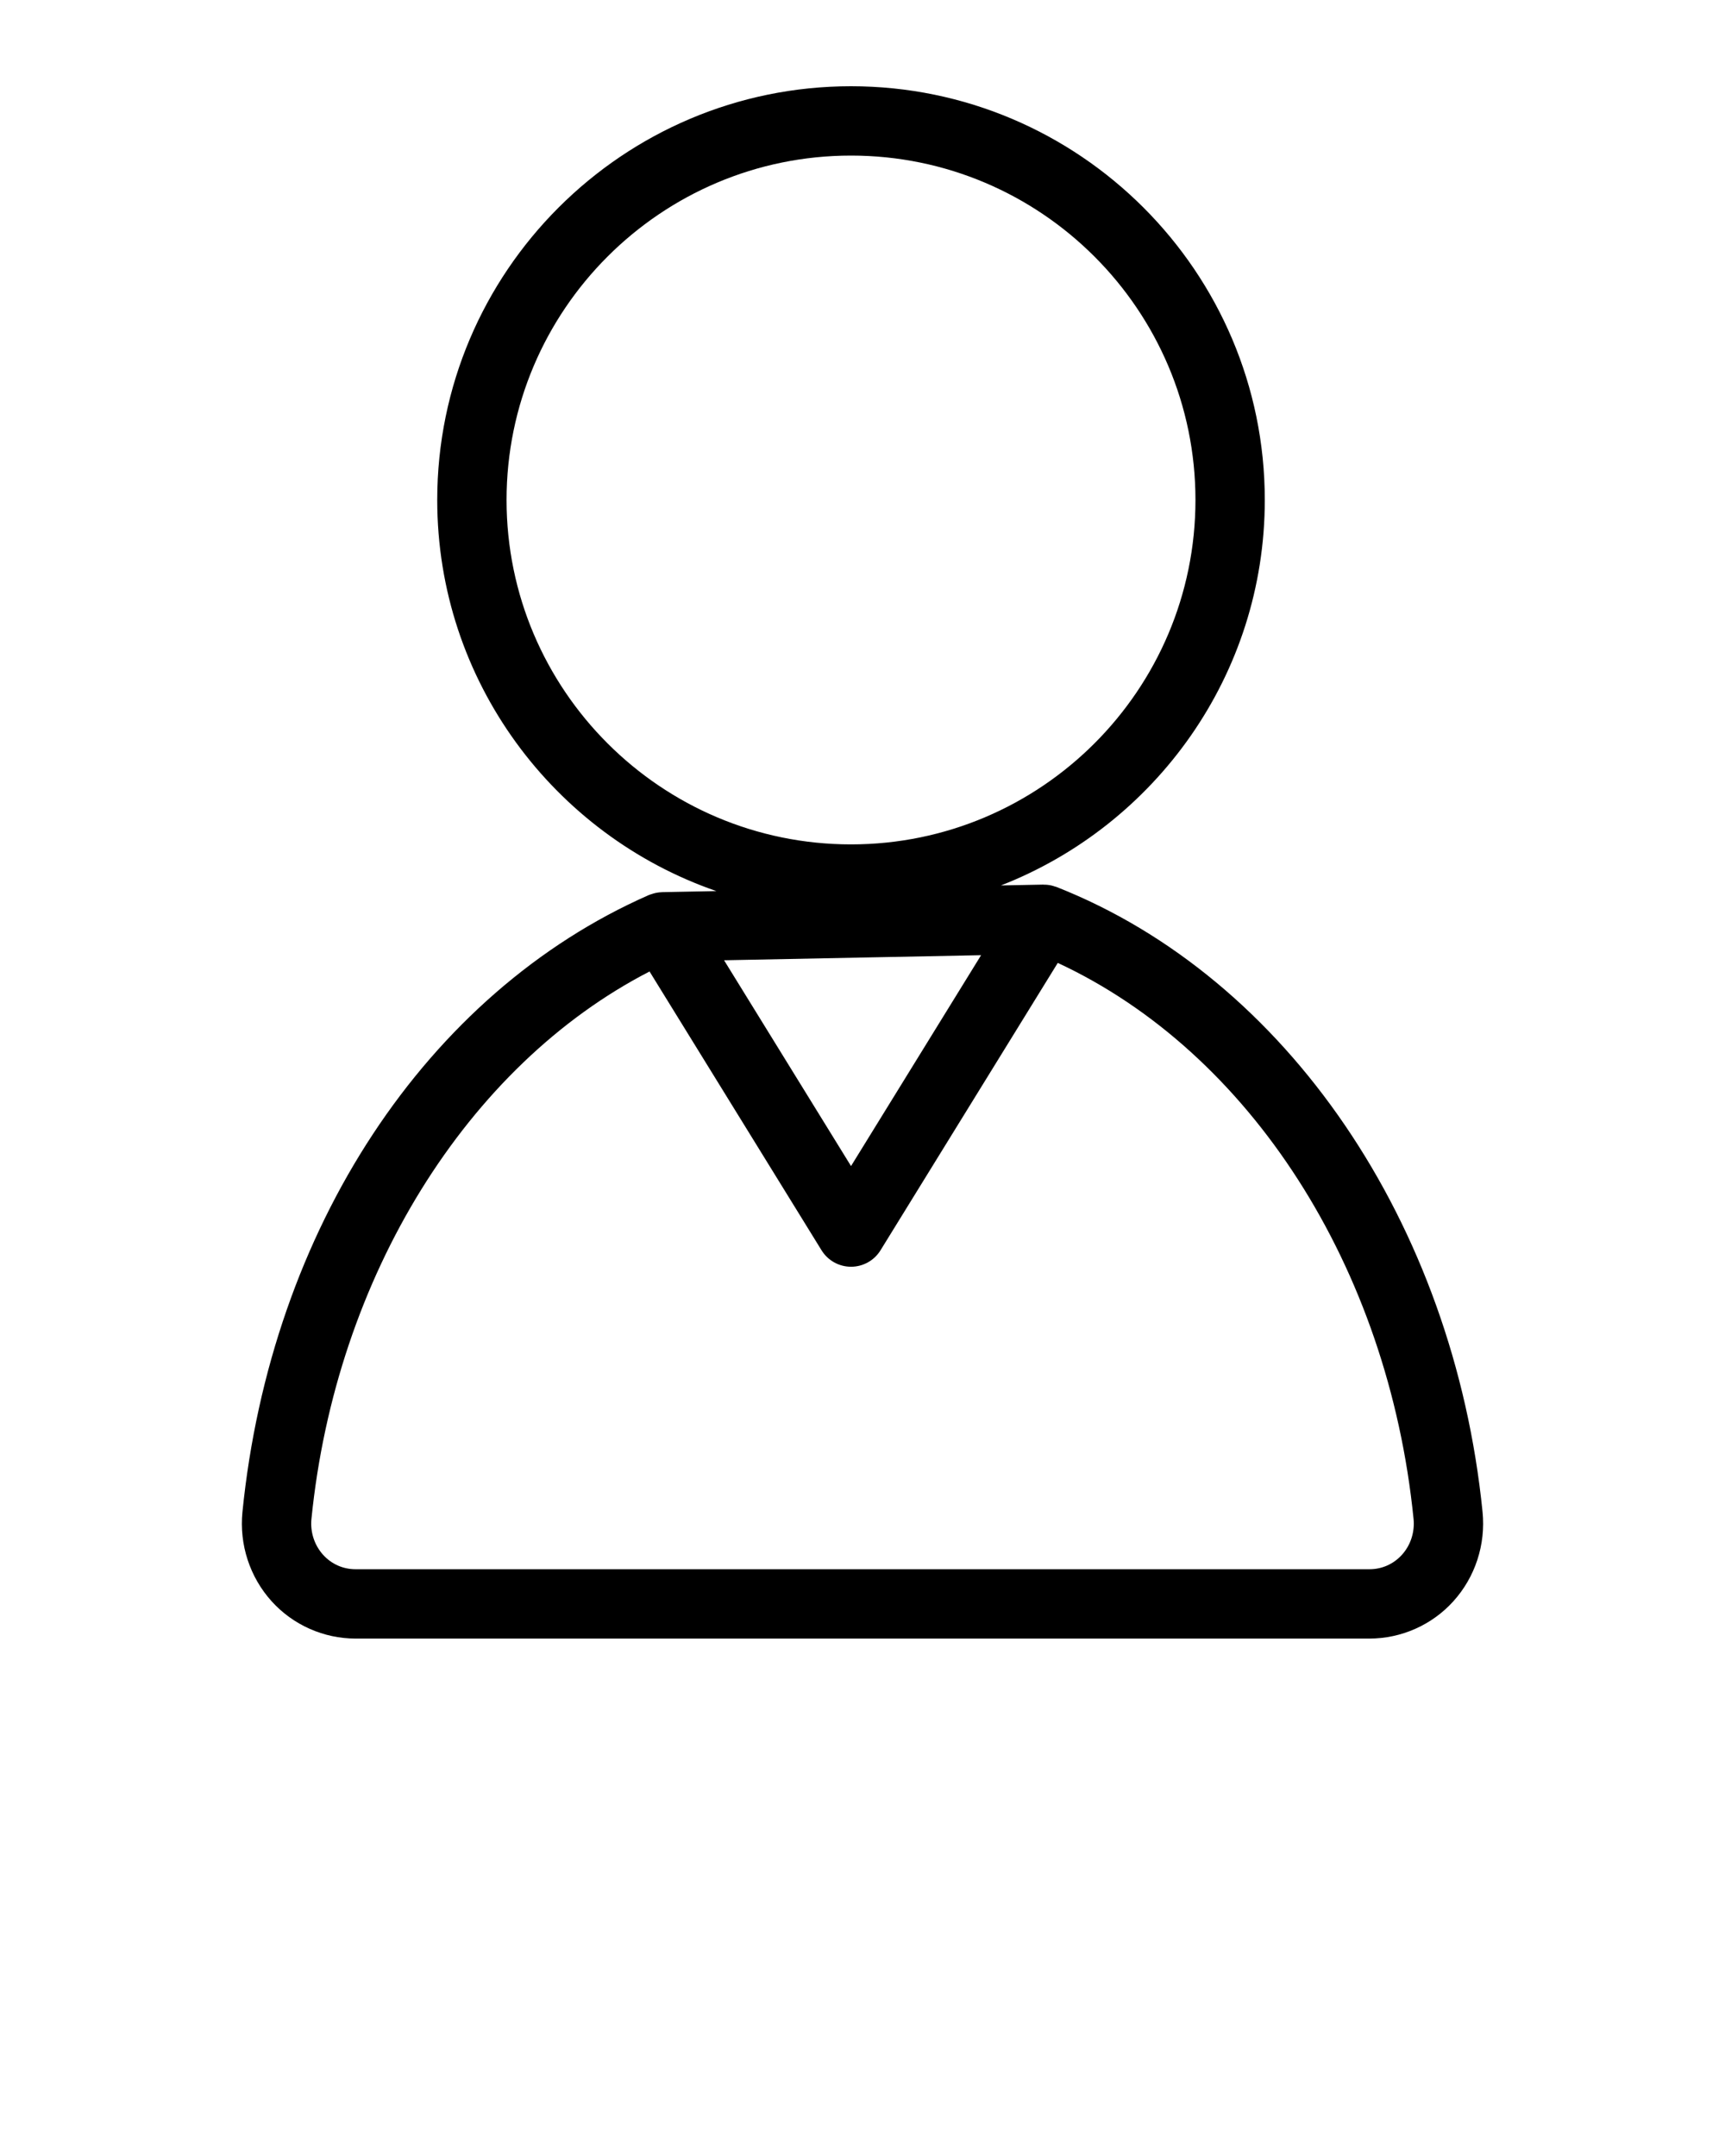 <svg xmlns="http://www.w3.org/2000/svg" xmlns:xlink="http://www.w3.org/1999/xlink" version="1.1" x="0px" y="0px" viewBox="0 0 100 125" enable-background="new 0 0 100 100" xml:space="preserve"><g><g><path fill="none" d="M69.302,28.988c0-11.011-8.958-19.968-19.968-19.968s-19.968,8.957-19.968,19.968    c0,11.01,8.957,19.968,19.968,19.968S69.302,39.998,69.302,28.988z"/><polygon fill="none" points="41.975,55.674 49.334,67.606 56.875,55.38   "/><path fill="none" d="M61.32,55.827L51.045,72.488c-0.366,0.594-1.013,0.955-1.71,0.955c-0.697,0-1.344-0.361-1.71-0.955    l-9.97-16.163c-10.571,5.449-18.19,17.693-19.6,31.735c-0.077,0.765,0.17,1.525,0.675,2.084c0.489,0.54,1.158,0.837,1.886,0.837    h58.769c0.728,0,1.398-0.297,1.887-0.837c0.505-0.559,0.751-1.319,0.675-2.084C80.479,73.453,72.456,61.005,61.32,55.827z"/><path d="M85.945,87.658c-1.682-16.751-11.373-30.973-24.687-36.229c-0.043-0.017-0.088-0.025-0.131-0.039    c-0.056-0.018-0.111-0.037-0.169-0.05c-0.148-0.033-0.296-0.049-0.444-0.048c-0.012,0-0.022-0.004-0.034-0.004l-2.453,0.048    c8.94-3.49,15.294-12.188,15.294-22.349C73.321,15.761,62.561,5,49.334,5S25.347,15.761,25.347,28.988    c0,10.494,6.776,19.428,16.18,22.675l-3.149,0.062c-0.008,0-0.016,0.003-0.024,0.004c-0.154,0.005-0.308,0.029-0.461,0.071    c-0.037,0.01-0.072,0.024-0.109,0.036c-0.059,0.02-0.118,0.033-0.176,0.059C24.727,57.56,15.702,71.264,14.055,87.659    c-0.19,1.894,0.428,3.782,1.694,5.182c1.242,1.373,3.015,2.16,4.866,2.16h58.769c1.852,0,3.626-0.787,4.867-2.161    C85.518,91.44,86.135,89.551,85.945,87.658z M29.366,28.988c0-11.011,8.957-19.968,19.968-19.968s19.968,8.957,19.968,19.968    c0,11.01-8.958,19.968-19.968,19.968S29.366,39.998,29.366,28.988z M41.975,55.674l14.9-0.294l-7.54,12.226L41.975,55.674z     M81.271,90.144c-0.489,0.54-1.159,0.837-1.887,0.837H20.616c-0.728,0-1.398-0.297-1.886-0.837    c-0.505-0.559-0.752-1.319-0.675-2.084c1.41-14.042,9.029-26.286,19.6-31.735l9.97,16.163c0.366,0.594,1.013,0.955,1.71,0.955    c0.697,0,1.344-0.361,1.71-0.955L61.32,55.827c11.135,5.178,19.159,17.625,20.625,32.233    C82.022,88.825,81.777,89.585,81.271,90.144z"/></g></g></svg>